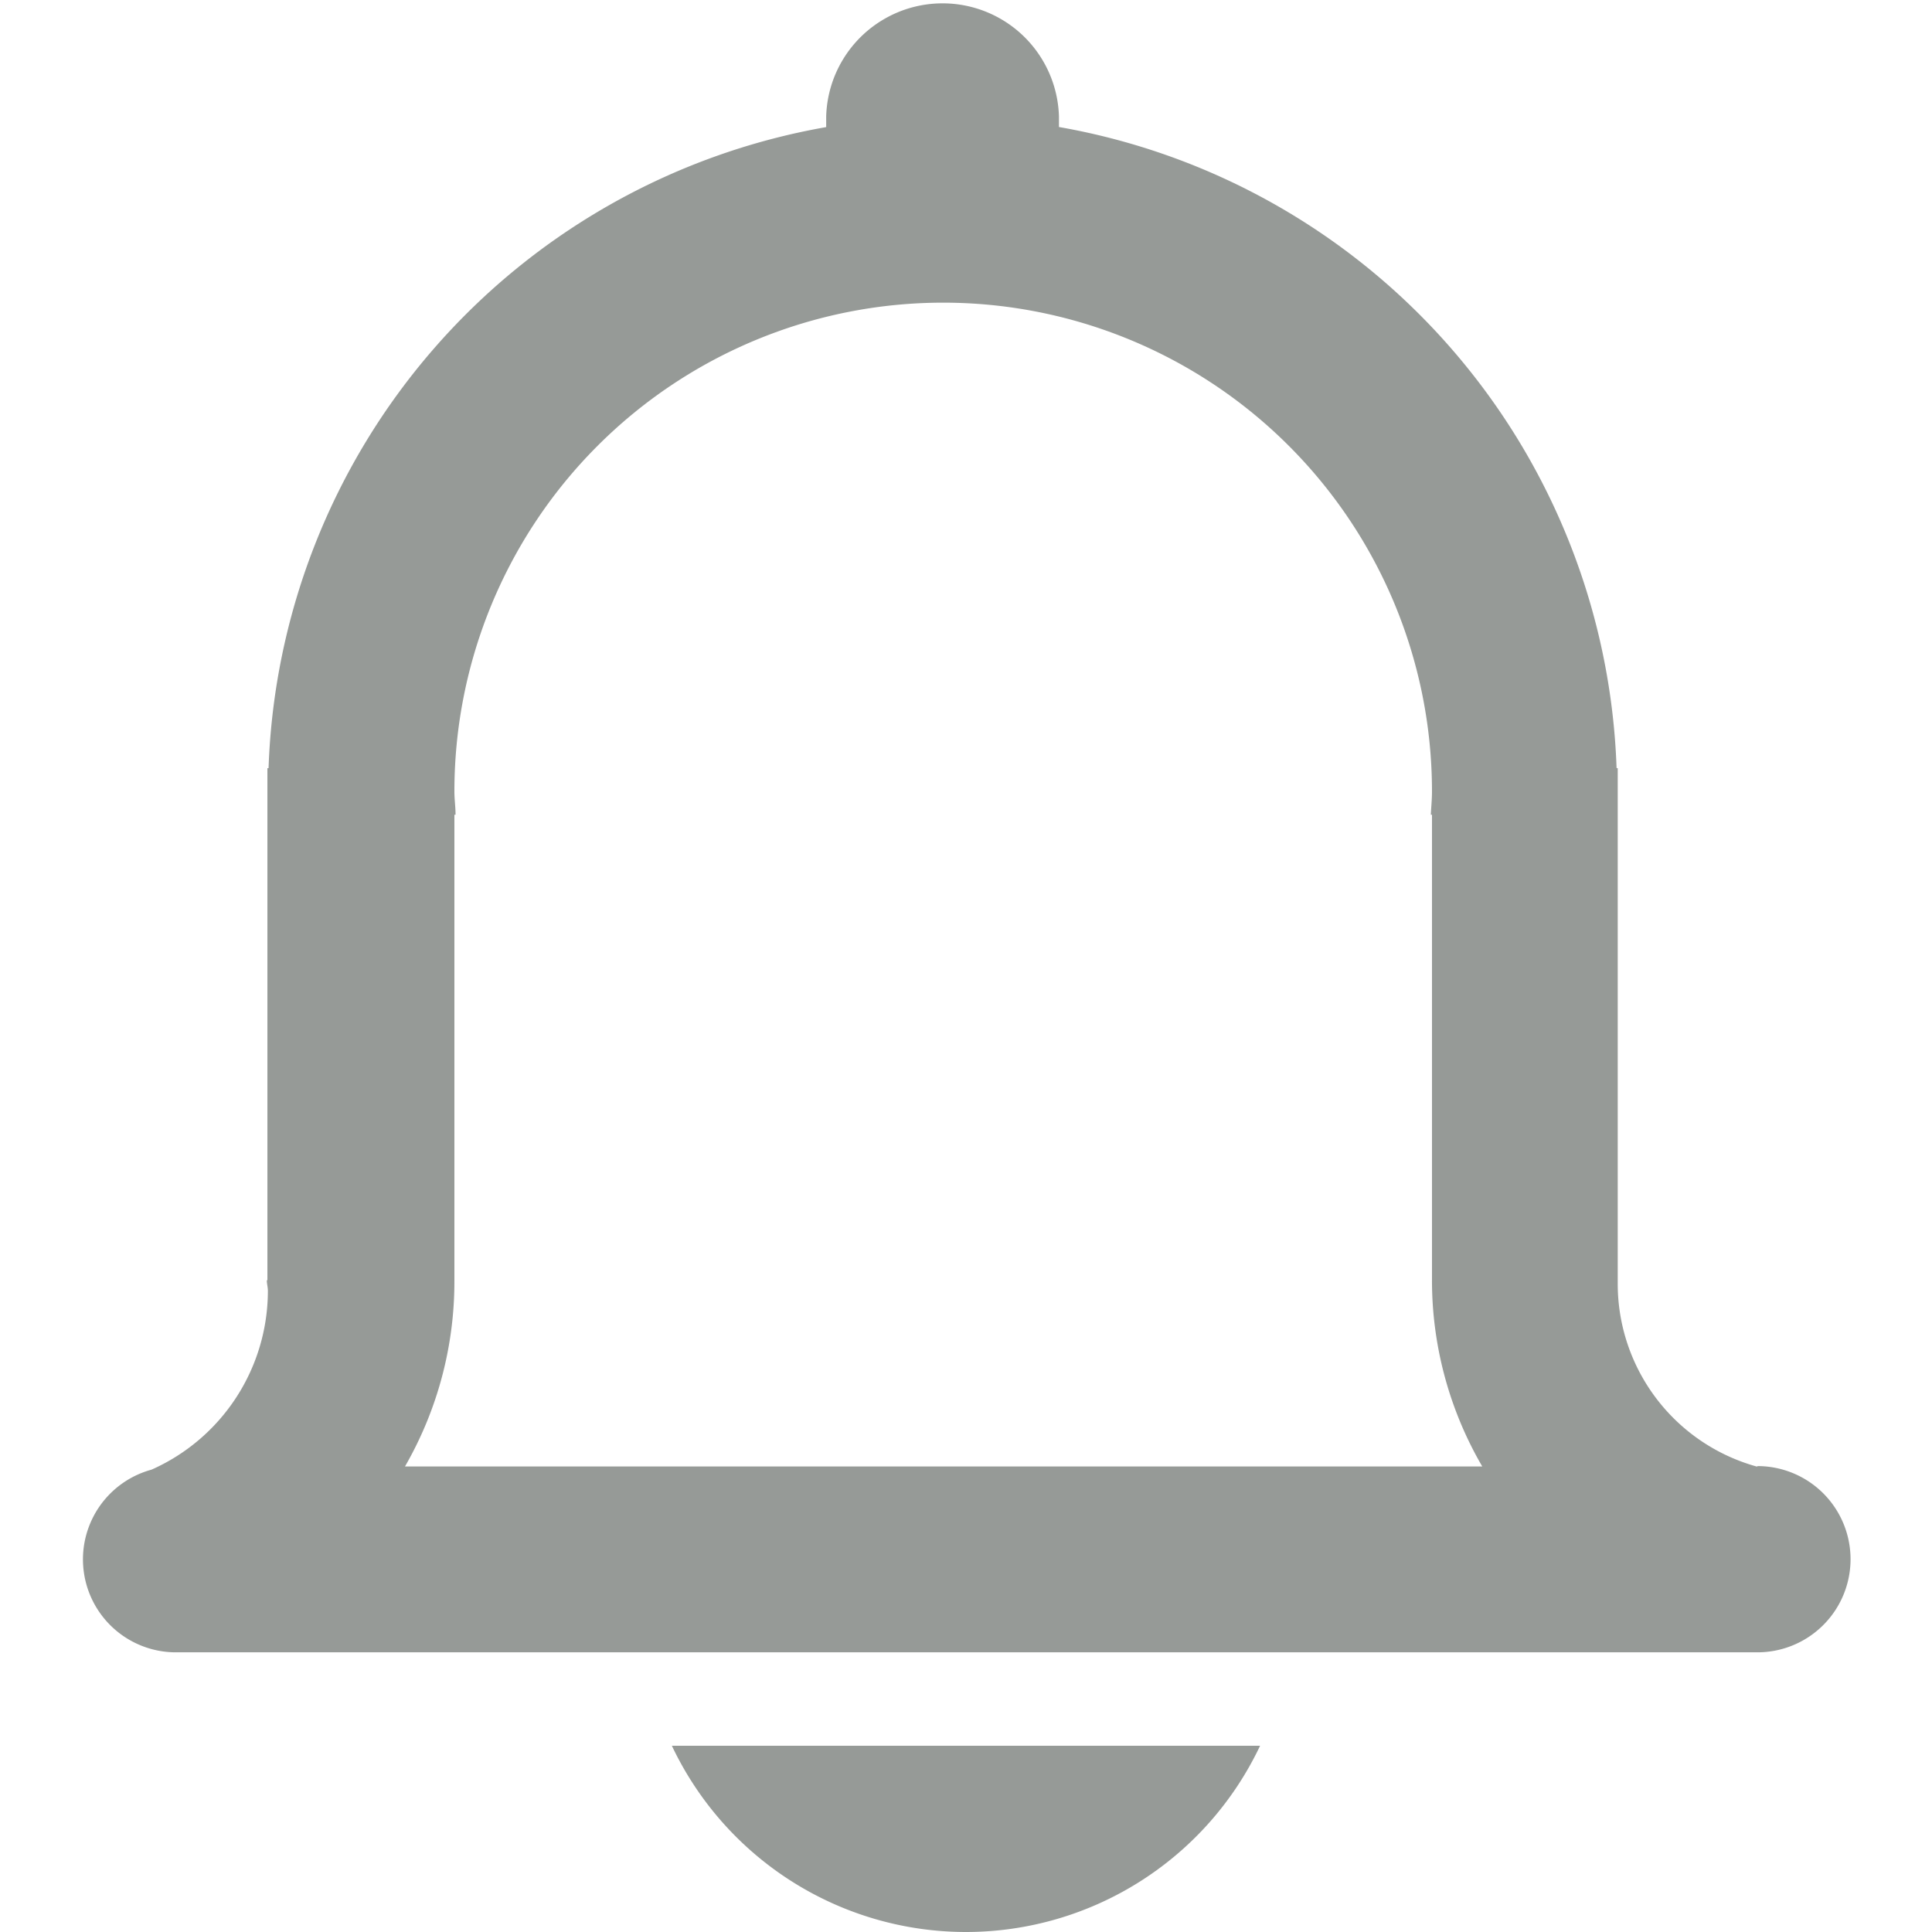 <?xml version="1.0" standalone="no"?><!DOCTYPE svg PUBLIC "-//W3C//DTD SVG 1.1//EN" "http://www.w3.org/Graphics/SVG/1.1/DTD/svg11.dtd"><svg t="1536312813434" class="icon" style="" viewBox="0 0 1024 1024" version="1.1" xmlns="http://www.w3.org/2000/svg" p-id="1819" xmlns:xlink="http://www.w3.org/1999/xlink" width="200" height="200"><defs><style type="text/css"></style></defs><path d="M511.987 1024a172.544 172.544 0 0 0 155.88-98.706H356.107A172.544 172.544 0 0 0 511.987 1024z m419.486-246.738h-0.51a100.489 100.489 0 0 1-73.532-96.82V407.103h-0.611a357.47 357.47 0 0 0-295.556-339.788v-5.605a61.71 61.71 0 0 0-123.369 0v5.656a357.47 357.47 0 0 0-295.556 339.788h-0.611v271.402h-0.306c0 1.885 0.561 3.72 0.561 5.656a103.75 103.75 0 0 1-61.659 94.731 49.276 49.276 0 0 0 12.077 96.82h839.074a49.327 49.327 0 1 0 0-98.706z m-716.825 0a196.188 196.188 0 0 0 26.192-98.196V431.818h0.611c0-4.128-0.611-8.153-0.611-12.332a259.07 259.07 0 1 1 518.14 0c0 4.179-0.408 8.204-0.611 12.332h0.611v246.738a195.933 195.933 0 0 0 26.651 98.706z m0 0" p-id="1820" fill="#969A97"></path></svg>